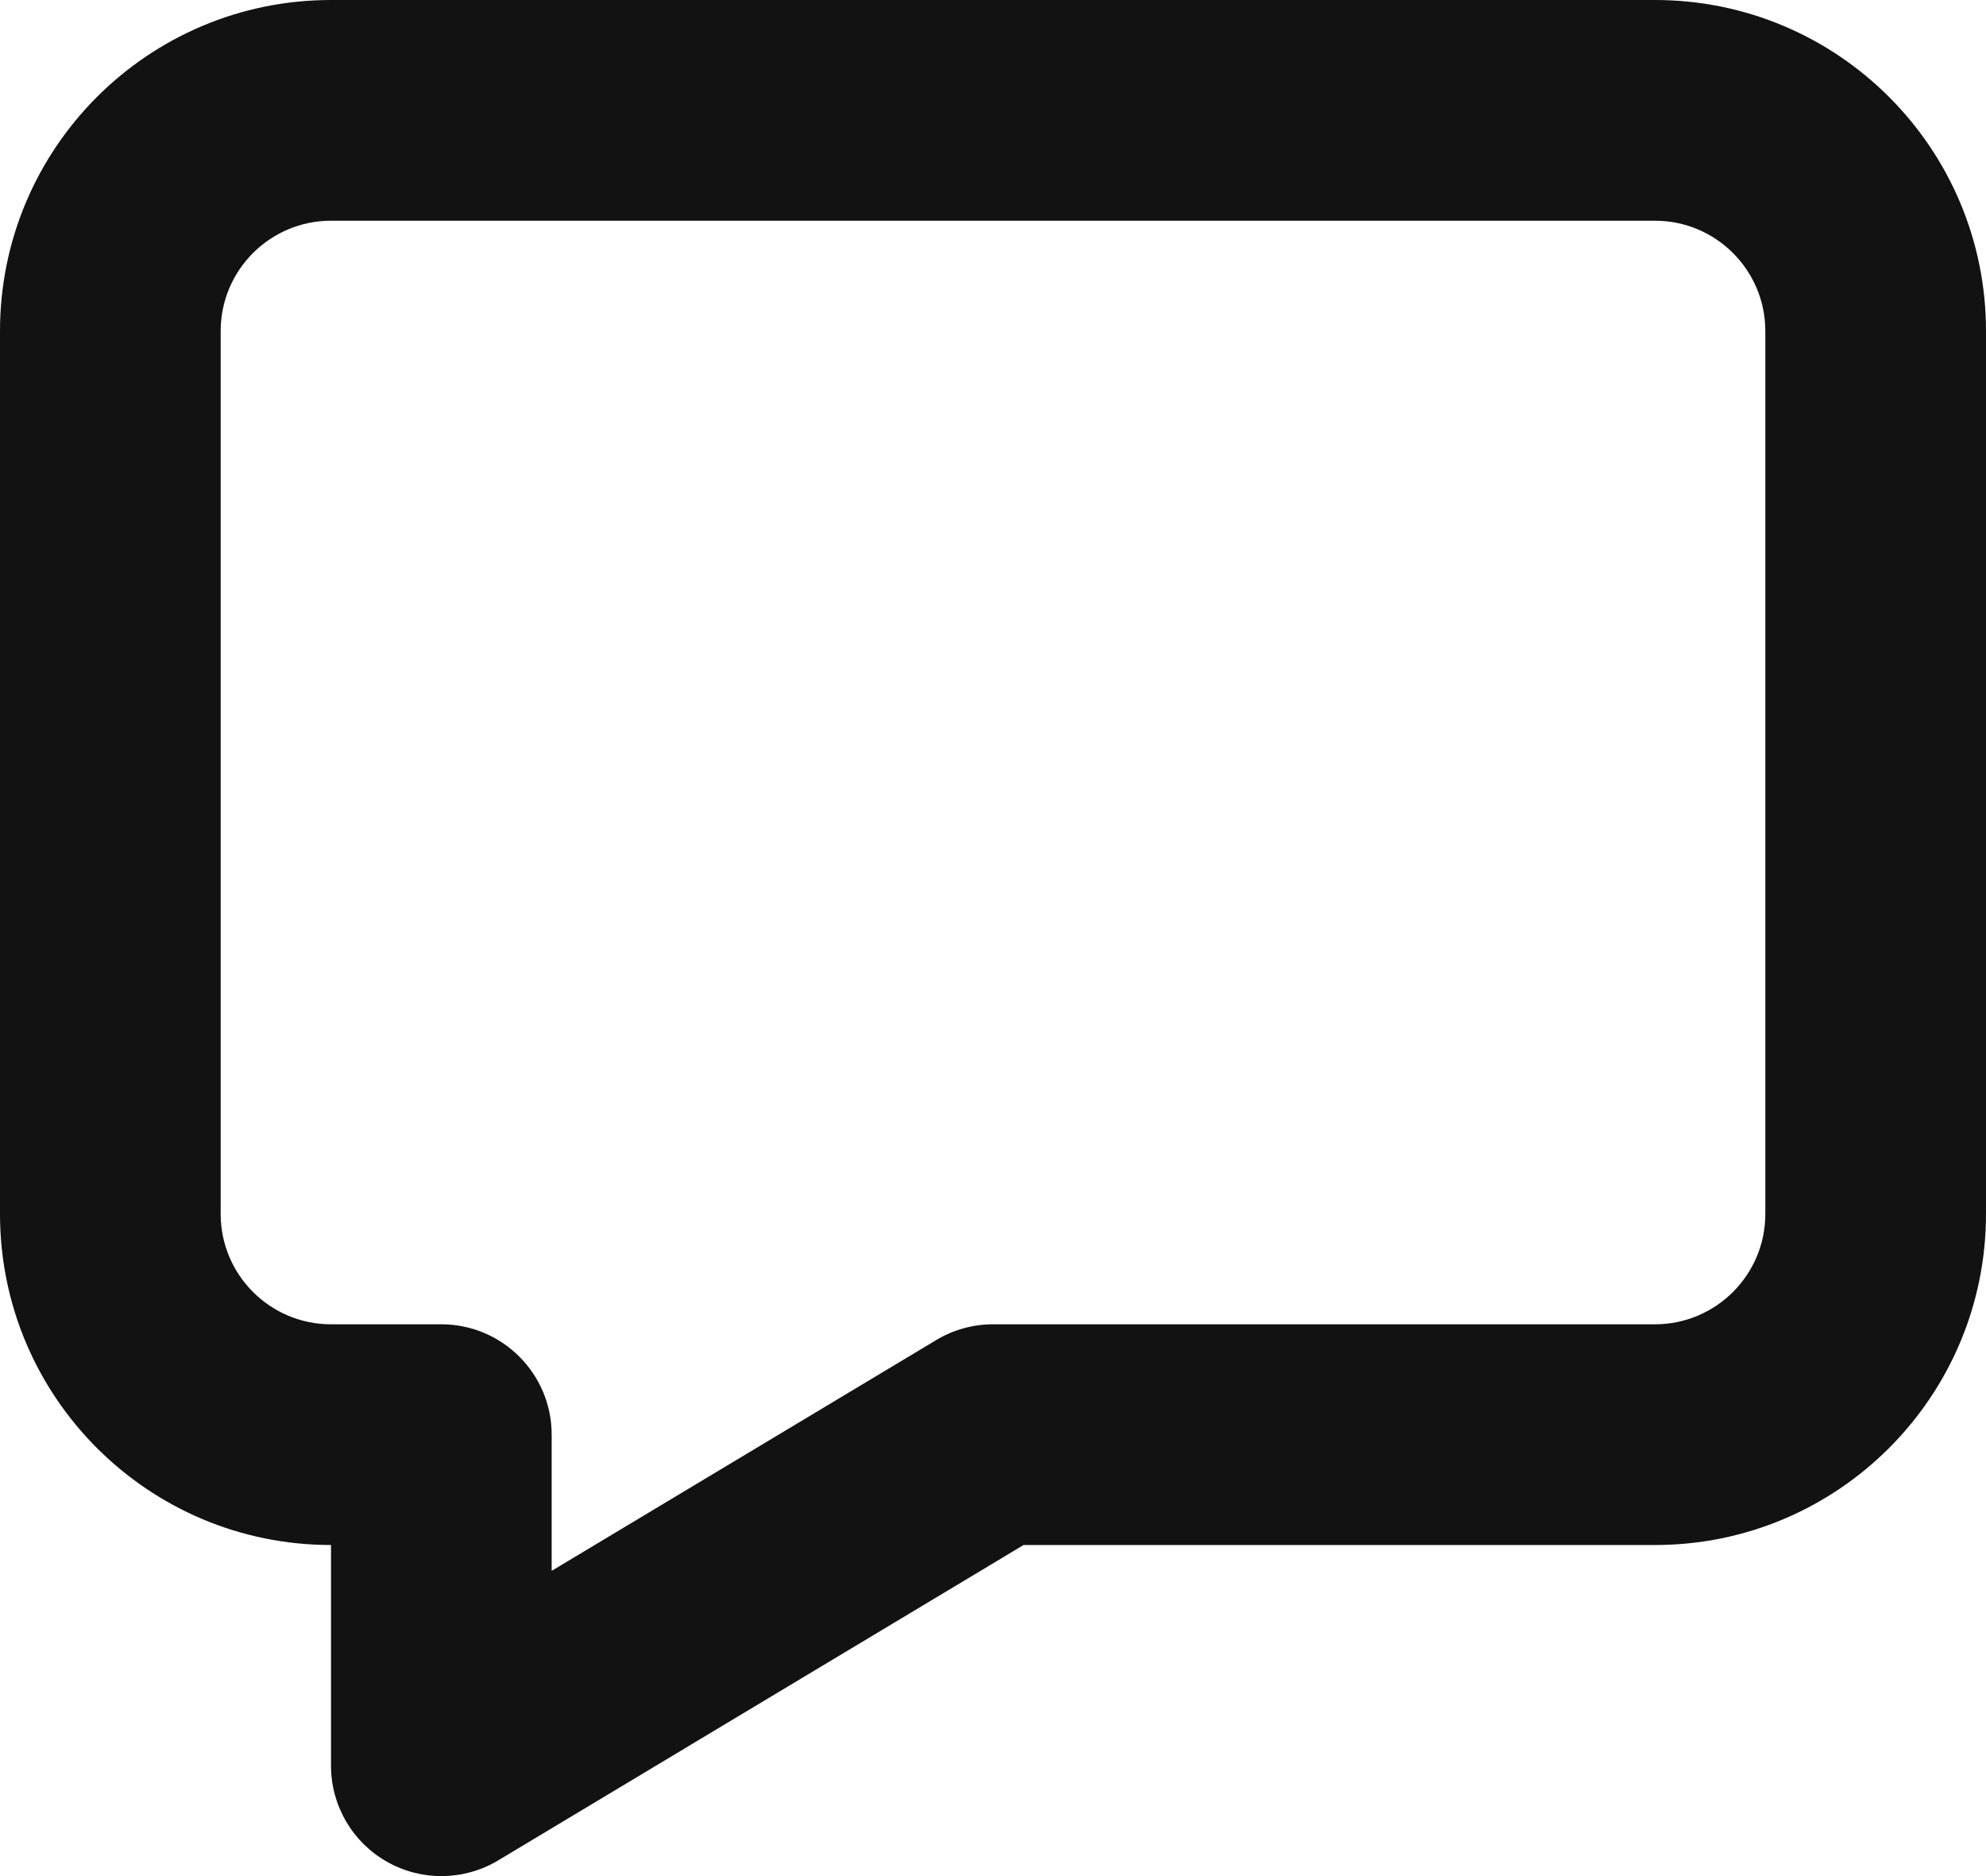 <?xml version="1.0" encoding="UTF-8"?>
<svg width="18px" height="17px" viewBox="0 0 18 17" version="1.1" xmlns="http://www.w3.org/2000/svg" xmlns:xlink="http://www.w3.org/1999/xlink">
    <title>Icon/Support</title>
    <defs>
        <filter id="filter-1">
            <feColorMatrix in="SourceGraphic" type="matrix" values="0 0 0 0 0.424 0 0 0 0 0.922 0 0 0 0 0.808 0 0 0 1 0"></feColorMatrix>
        </filter>
    </defs>
    <g id="Cake-Home-Page" stroke="none" stroke-width="1" fill="none" fill-rule="evenodd">
        <g id="Cake-Homepage--(Mobile)-ChiMez" transform="translate(-131, -40)">
            <g id="Cake-Homepage--081021--(Mobile)" transform="translate(-249.237, 0)">
                <g id="Hero-header-11" transform="translate(249.237, 0)">
                    <g id="Header" transform="translate(0, 1)">
                        <g id="Icon/Support" transform="translate(130, 37)" filter="url(#filter-1)">
                            <g>
                                <path d="M4,2 C2.343,2 1,3.343 1,5 L1,13 C1,14.657 2.343,16 4,16 L4,18 C4,18.36 4.194,18.693 4.507,18.87 C4.821,19.048 5.206,19.043 5.515,18.858 L10.277,16 L16,16 C17.657,16 19,14.657 19,13 L19,5 C19,3.343 17.657,2 16,2 L4,2 Z M3,5 C3,4.448 3.448,4 4,4 L16,4 C16.552,4 17,4.448 17,5 L17,13 C17,13.552 16.552,14 16,14 L10,14 C9.819,14 9.641,14.049 9.485,14.143 L6,16.234 L6,15 C6,14.448 5.552,14 5,14 L4,14 C3.448,14 3,13.552 3,13 L3,5 Z" id="Chat" fill="#121212"></path>
                            </g>
                        </g>
                    </g>
                </g>
            </g>
        </g>
    </g>
</svg>